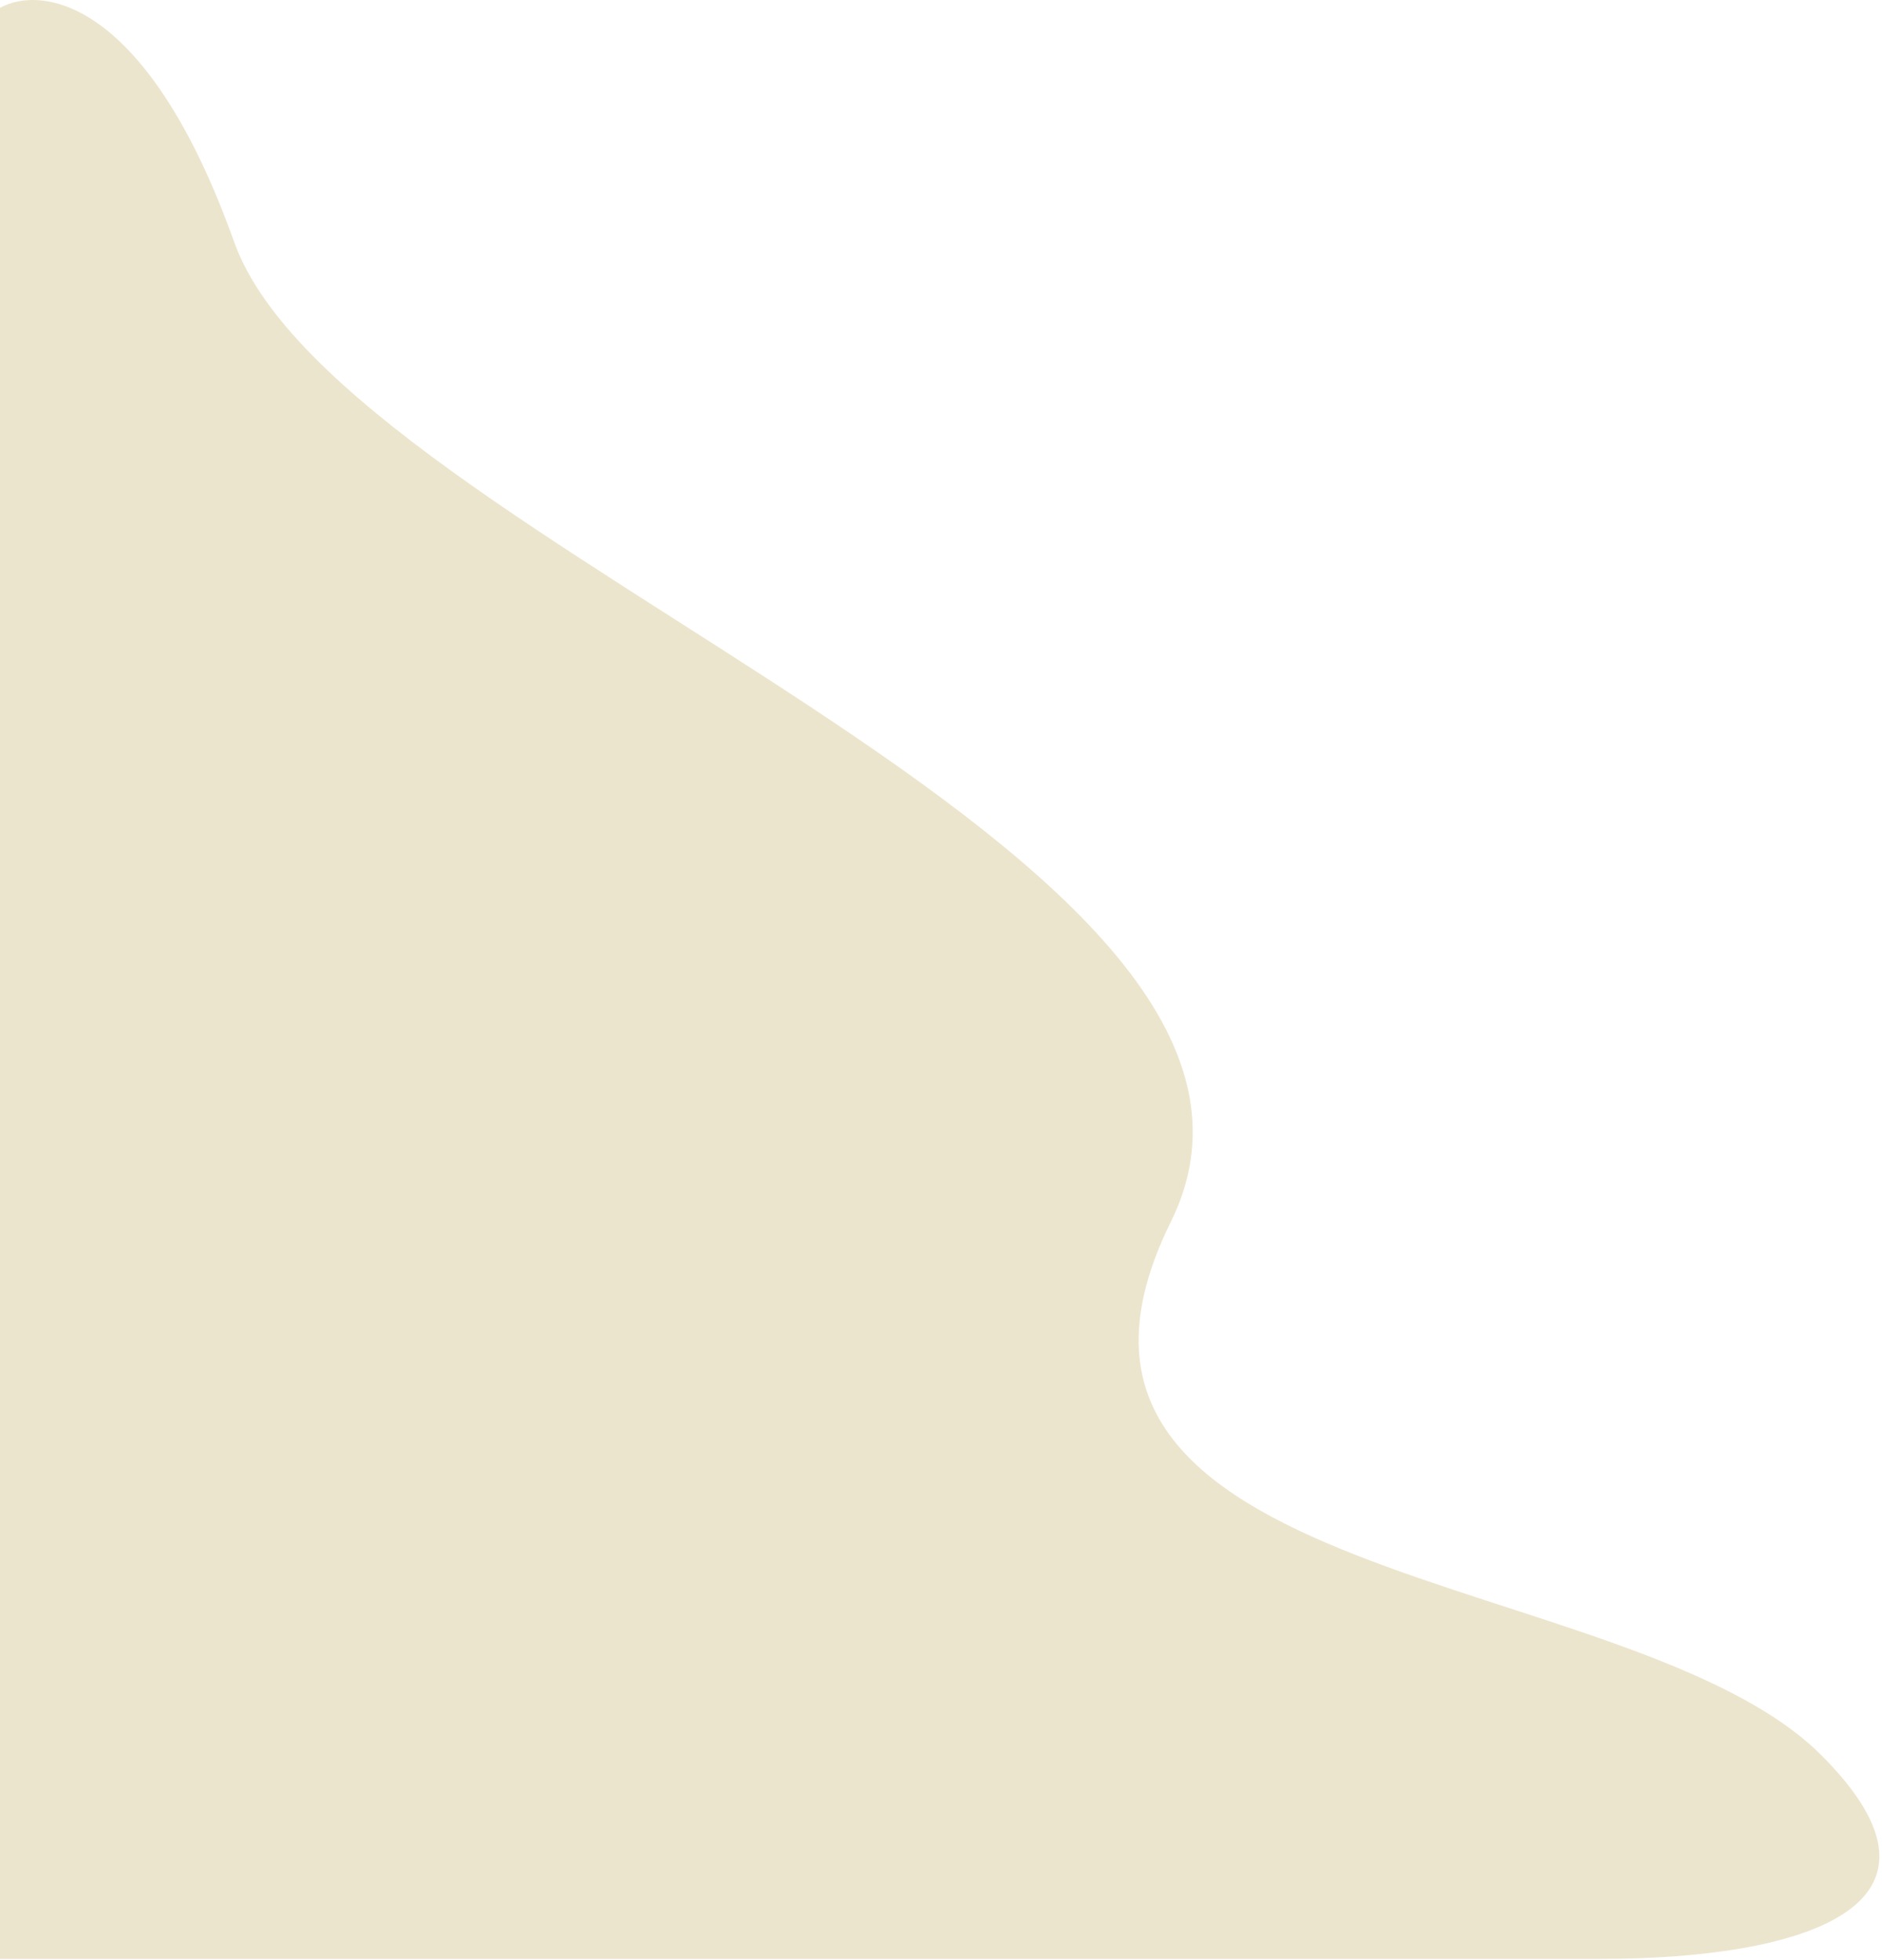 <svg width="217" height="226" viewBox="0 0 217 226" fill="none" xmlns="http://www.w3.org/2000/svg">
<path d="M184.5 225.904H0V0.904C4.833 -1.762 17 -0.096 27 27.904C39.5 62.904 156 98.404 135 140.904C114 183.404 188 180.404 210 202.404C227.6 220.004 207.5 225.904 184.5 225.904Z" fill="#ECE5CD"/>
</svg>
